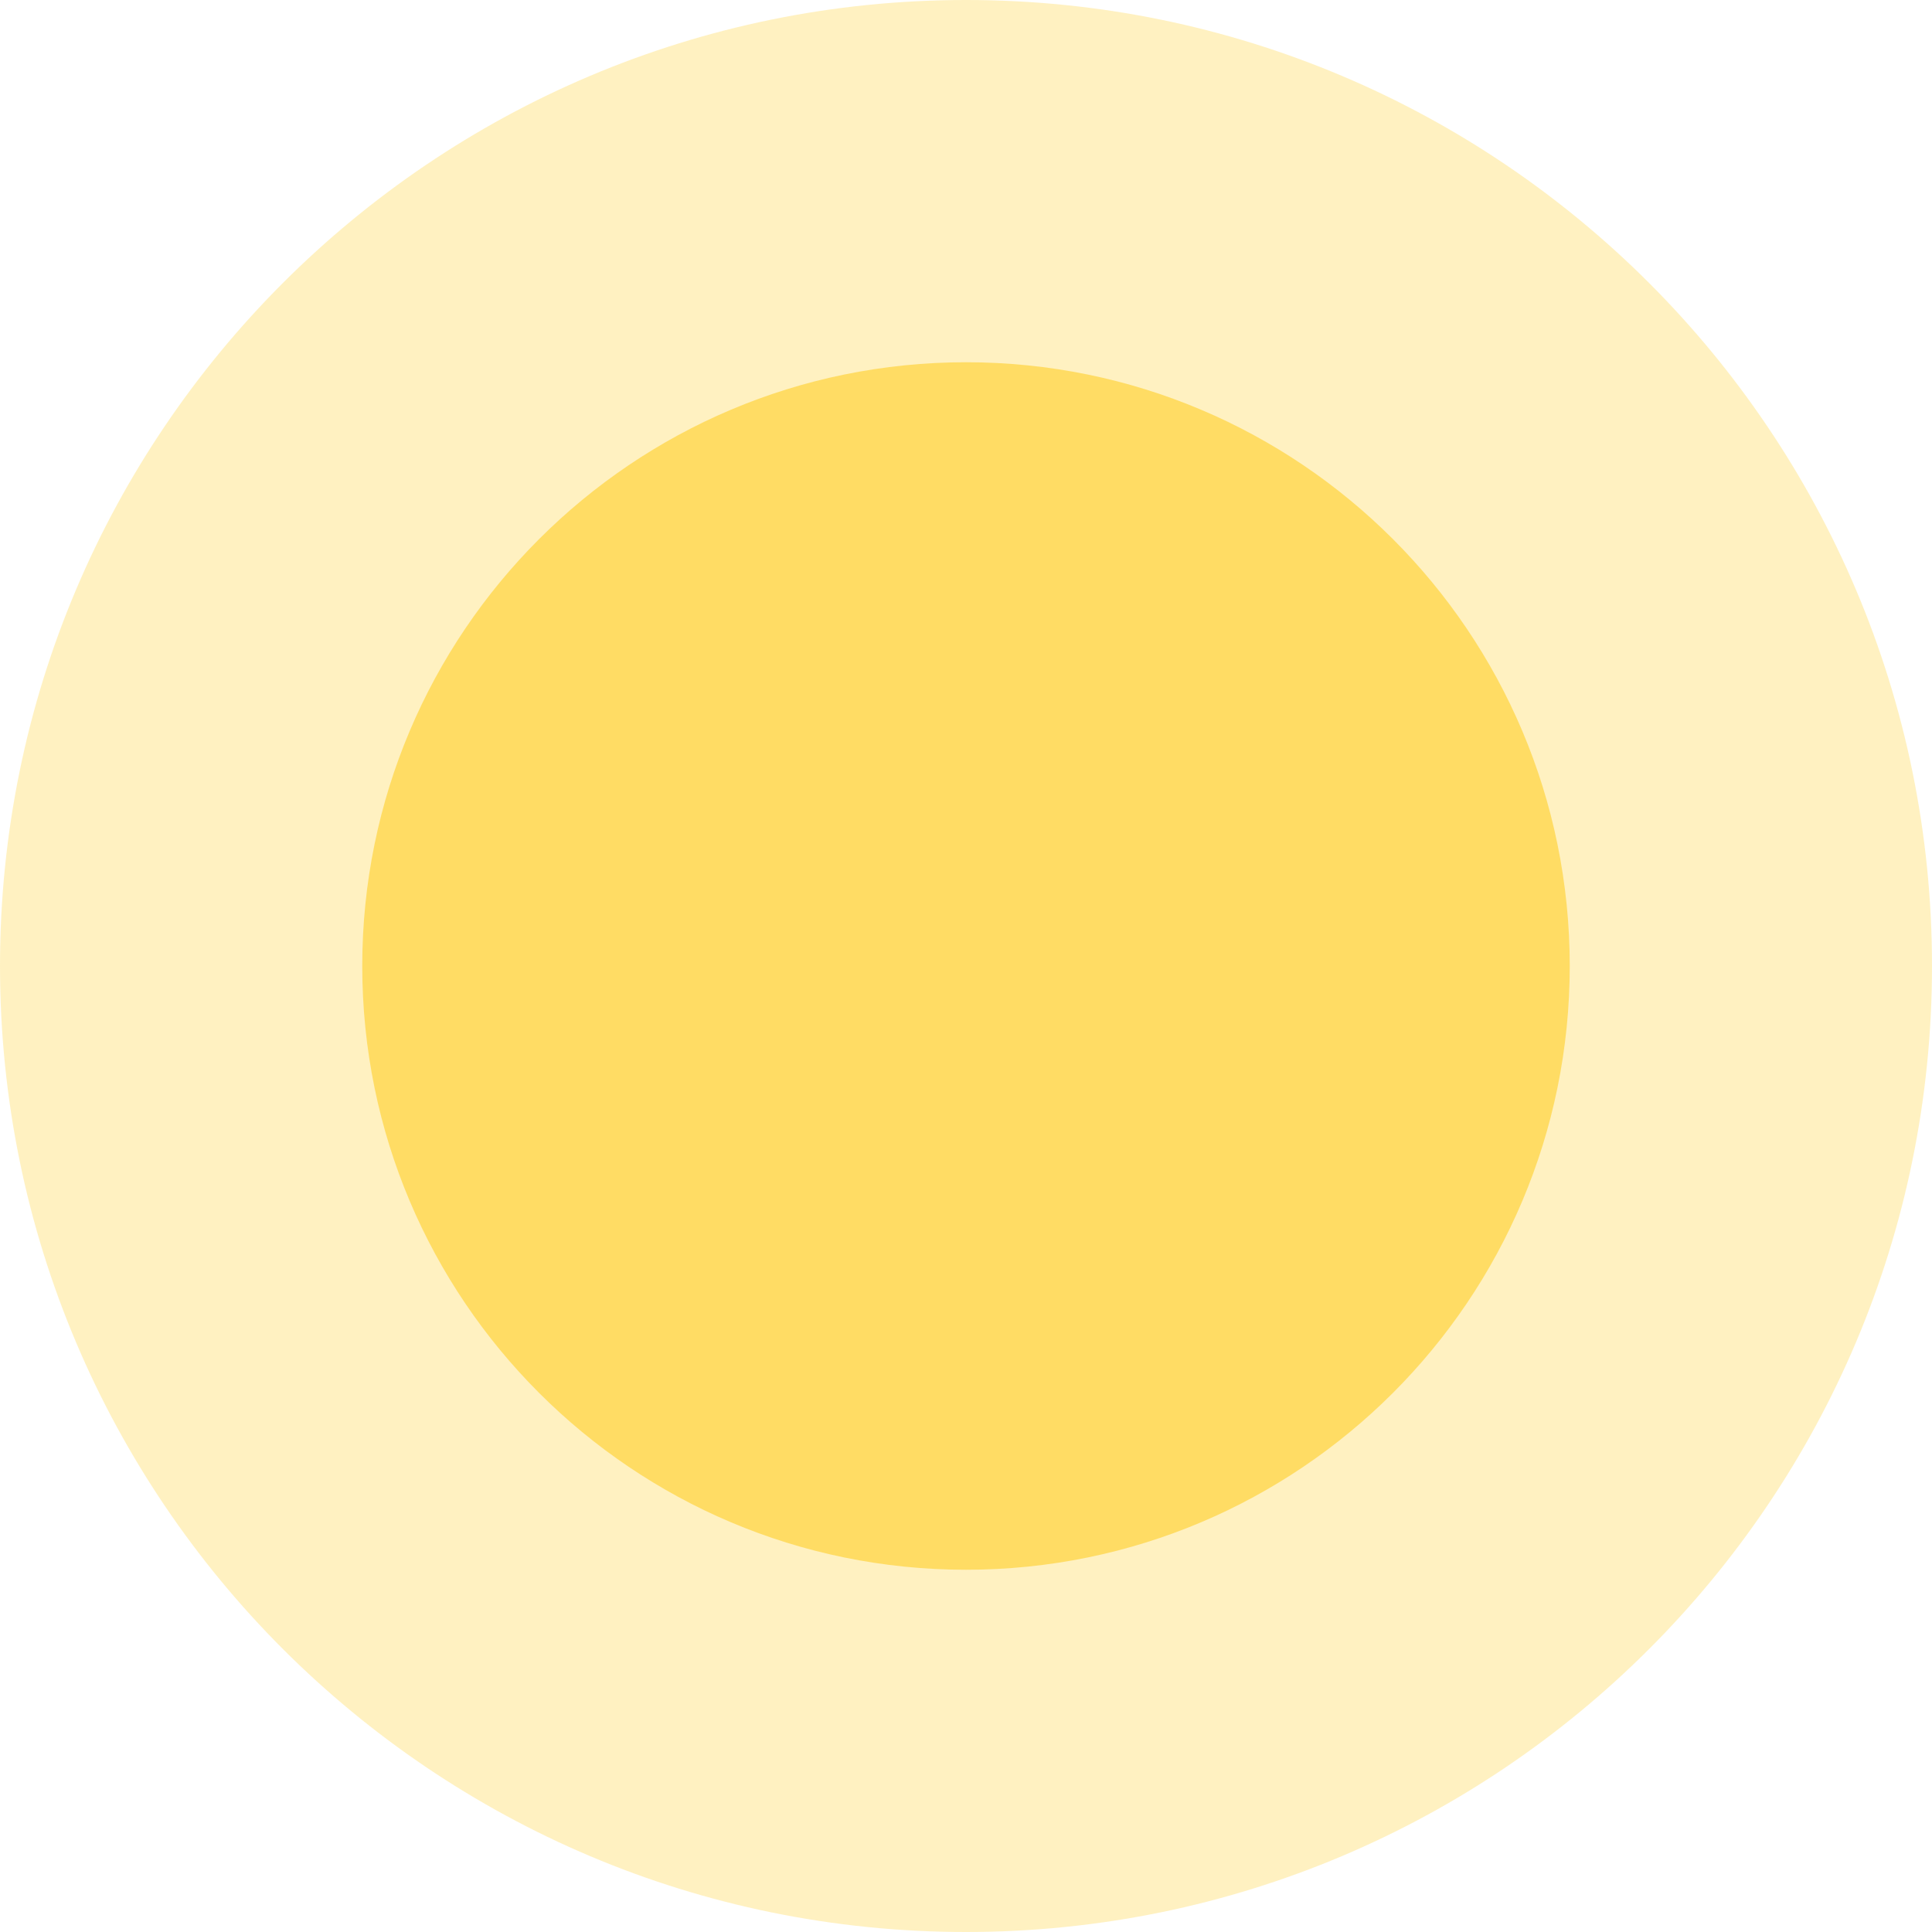 <svg width="50" height="50" viewBox="0 0 50 50" fill="none" xmlns="http://www.w3.org/2000/svg">
<path d="M25 50C38.807 50 50 38.807 50 25C50 11.193 38.807 0 25 0C11.193 0 0 11.193 0 25C0 38.807 11.193 50 25 50Z" fill="#FFC909" fill-opacity="0.25"/>
<path d="M25 40.625C33.63 40.625 40.625 33.63 40.625 25C40.625 16.371 33.63 9.375 25 9.375C16.371 9.375 9.375 16.371 9.375 25C9.375 33.63 16.371 40.625 25 40.625Z" fill="#FFC909" fill-opacity="0.5"/>
</svg>
